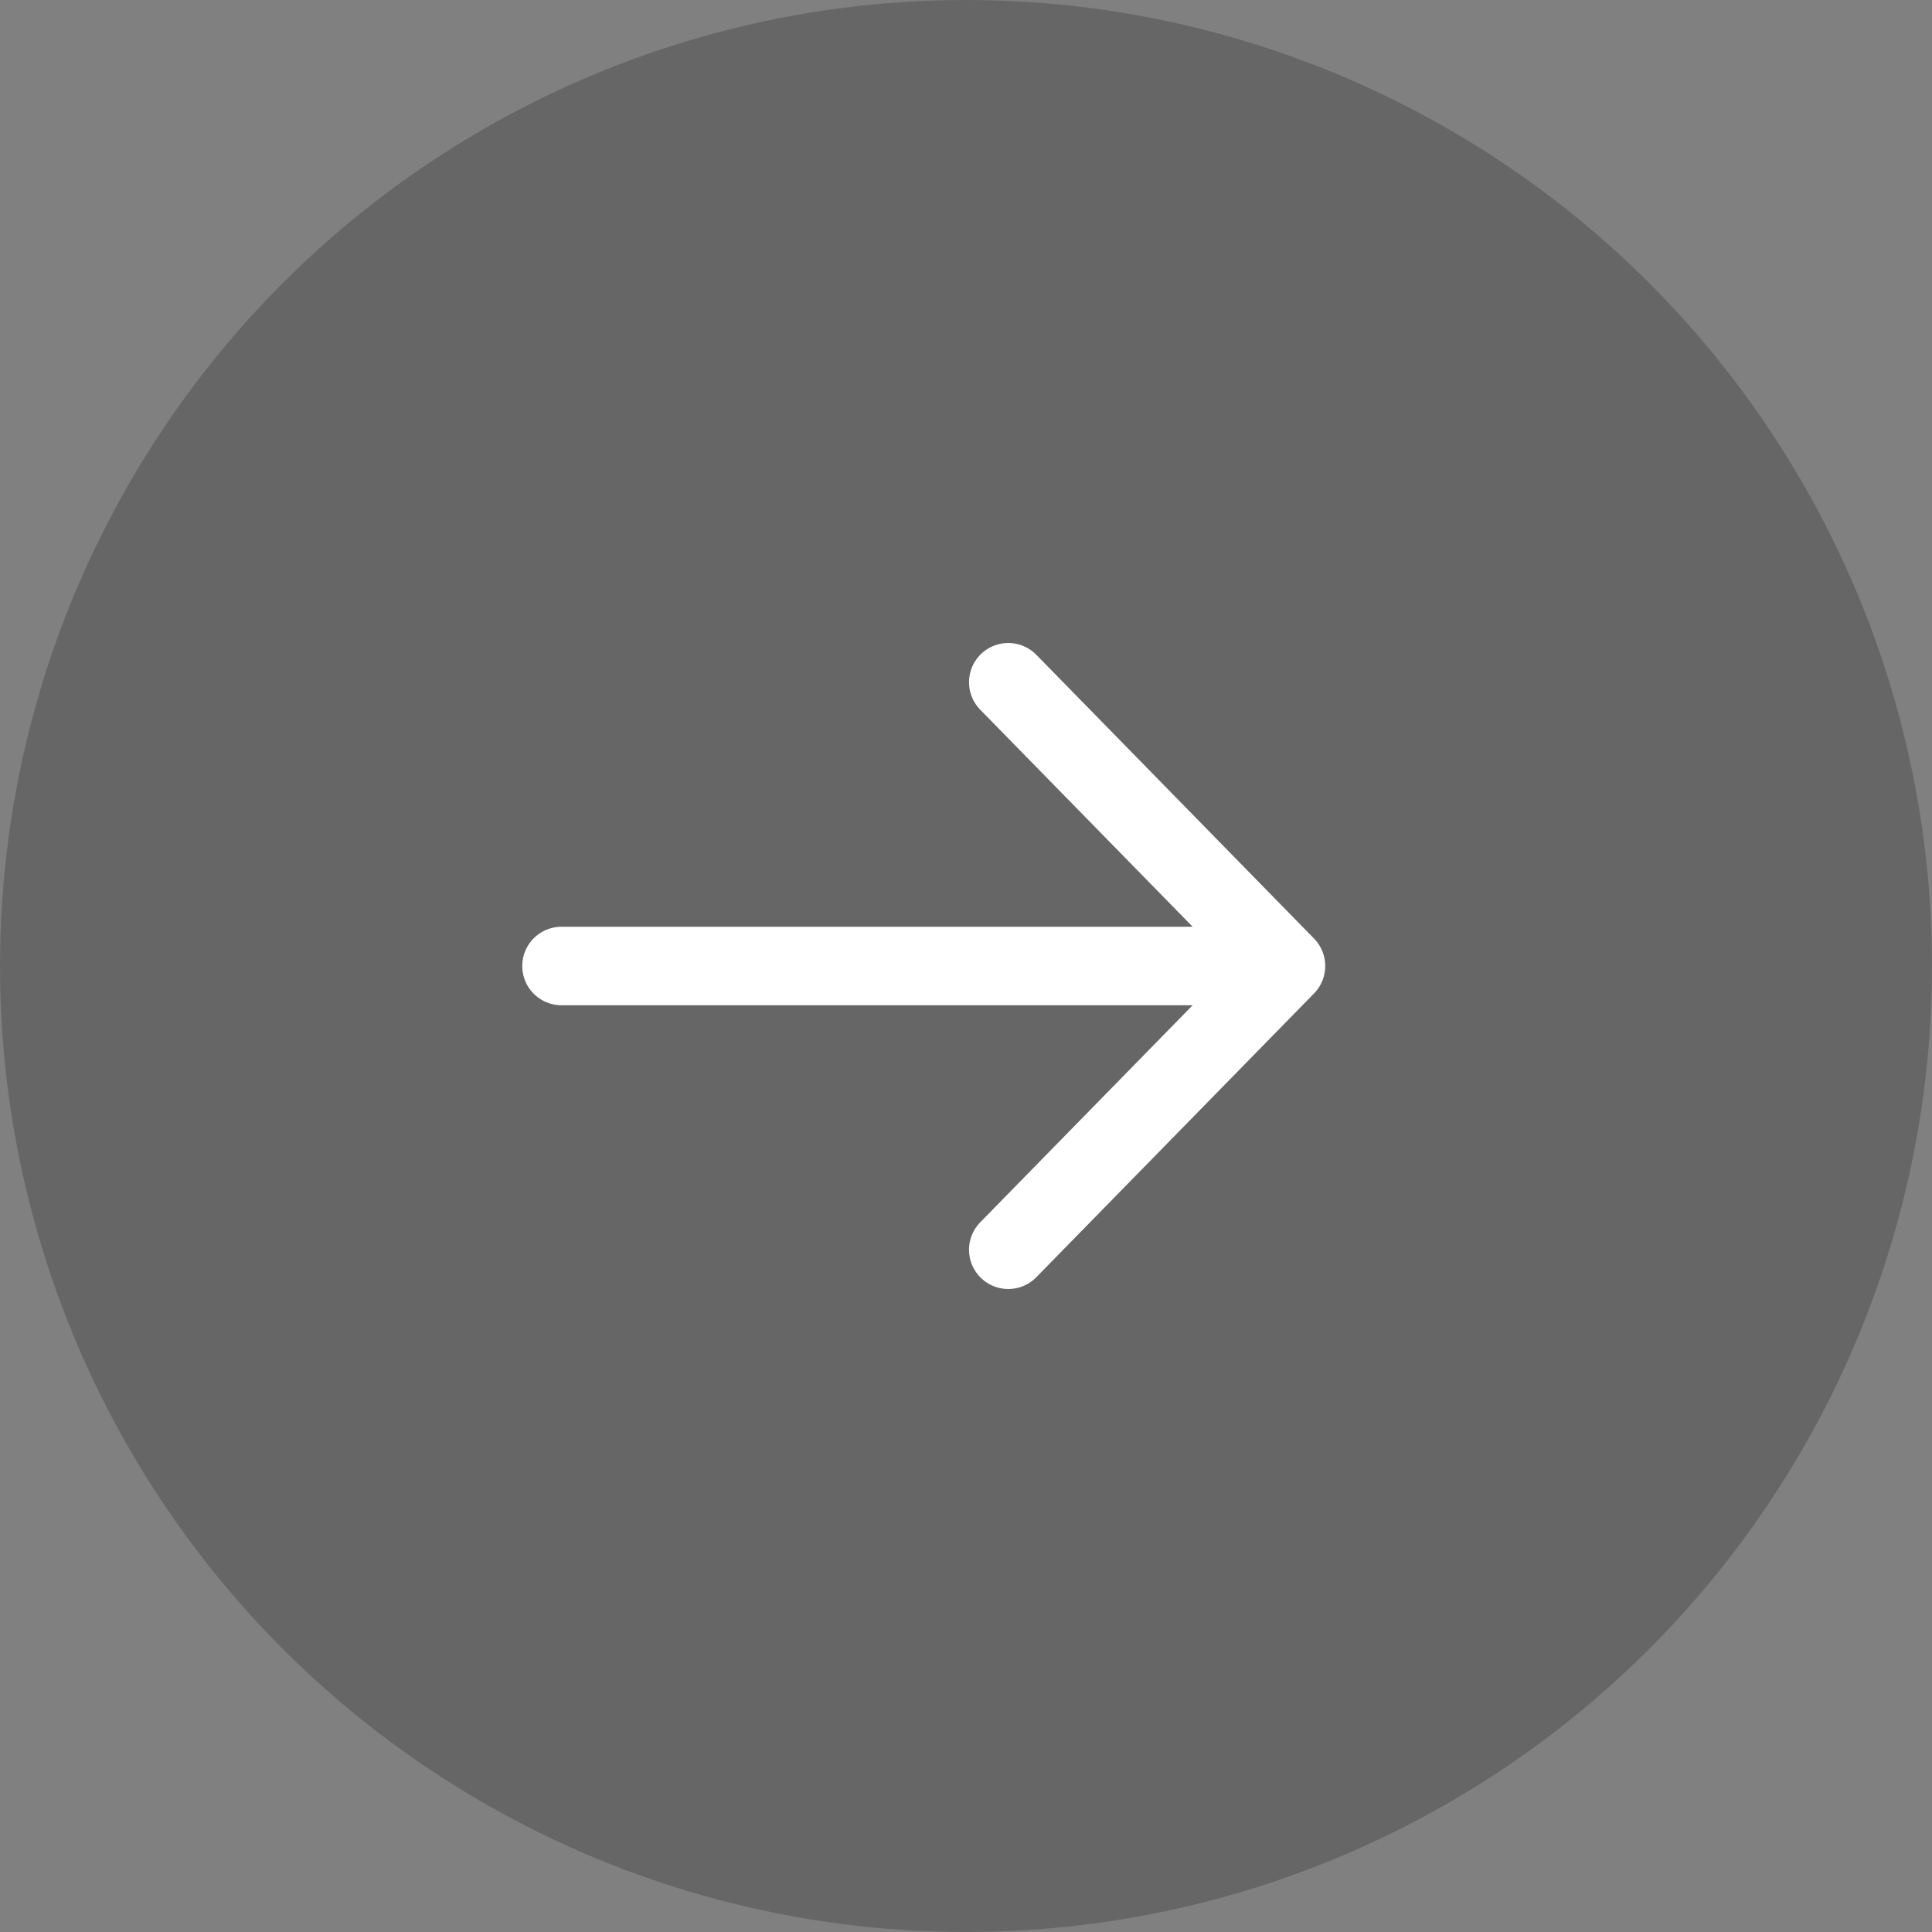 <svg xmlns="http://www.w3.org/2000/svg" viewBox="0 0 32 32" stroke-linecap="round" stroke-linejoin="round">
    <rect x="0" y="0" width="32" height="32" fill="#808080" stroke="none"/>
    <circle cx="16" cy="16" r="16" fill-opacity=".2"/>
    <path d="m16.7 11.3 4.6 4.7-4.6 4.7M9.3 16h12" fill="none" stroke="#fff" stroke-width="1.3"/>
</svg>